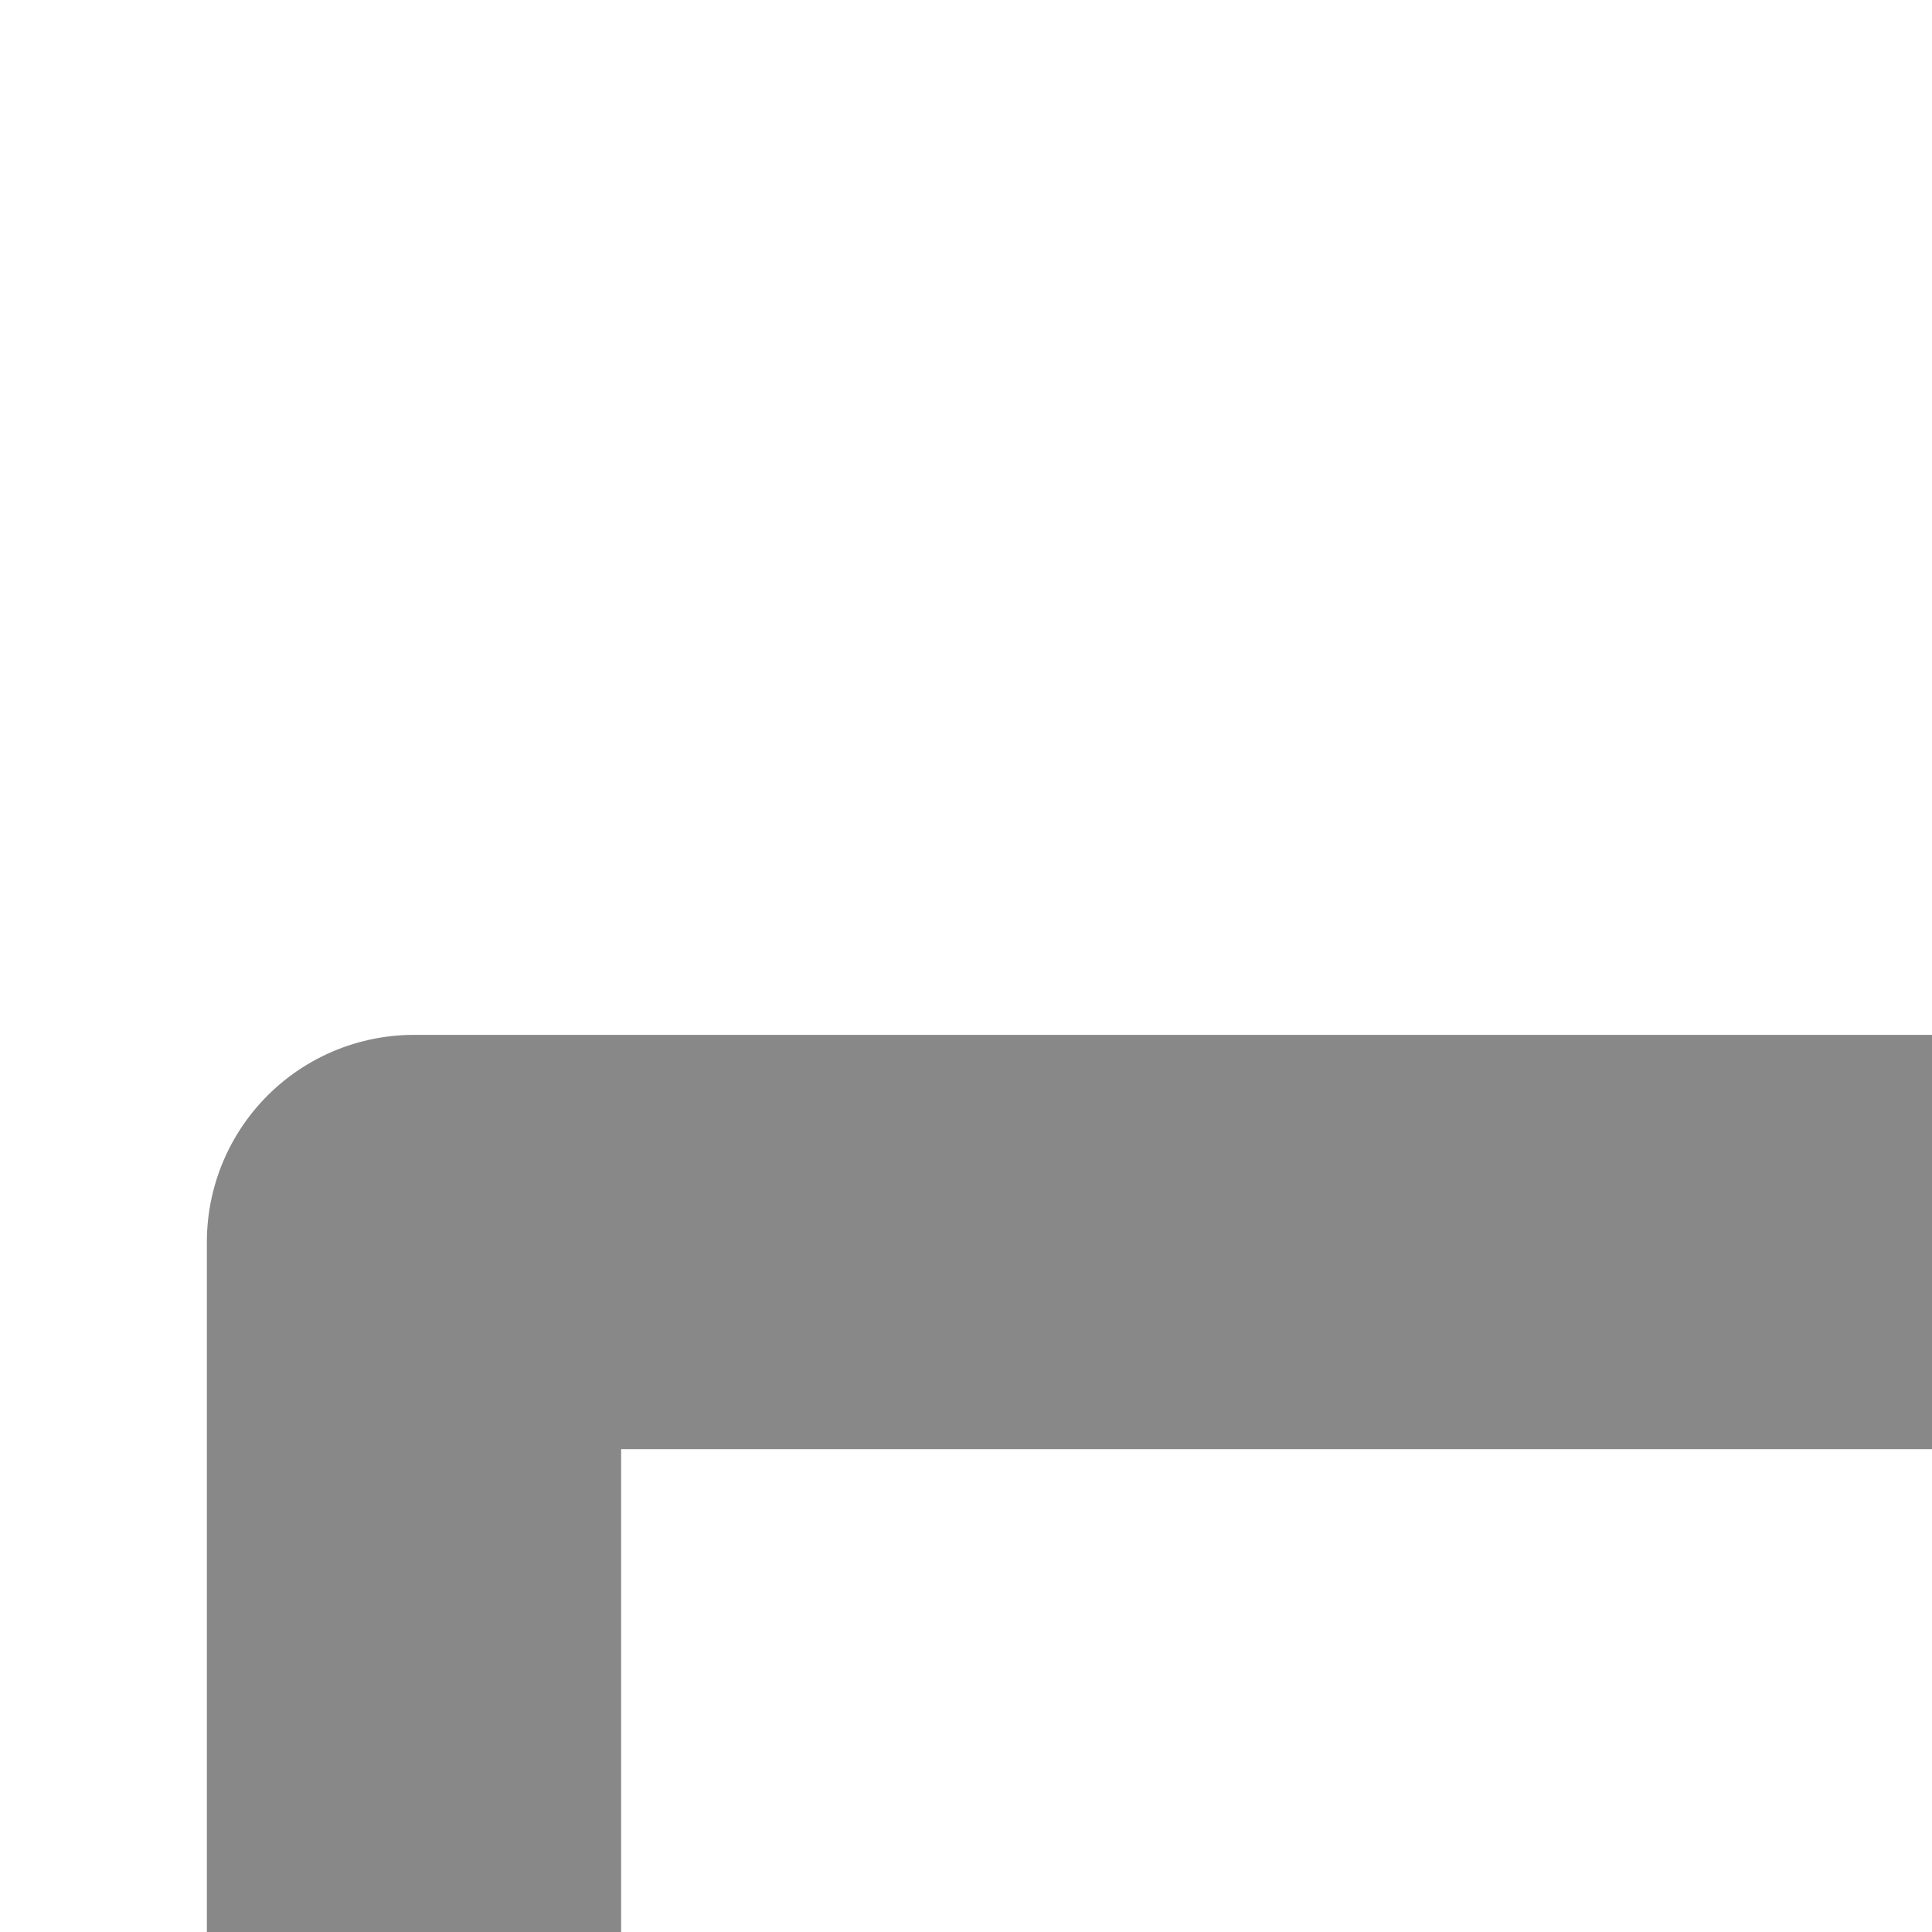 <?xml version="1.0" encoding="UTF-8"?>
<svg xmlns="http://www.w3.org/2000/svg" xmlns:xlink="http://www.w3.org/1999/xlink" width="14" height="14" viewBox="0 0 14 14">
<path fill="none" stroke-width="3.002" stroke-linecap="round" stroke-linejoin="round" stroke="rgb(53.333%, 53.333%, 53.333%)" stroke-opacity="1" stroke-miterlimit="4" d="M 14 9 L 3 9 L 3 29 L 23 29 L 23 18 M 18 4 L 28 4 L 28 14 M 28 4 L 14 18 "/>
</svg>
